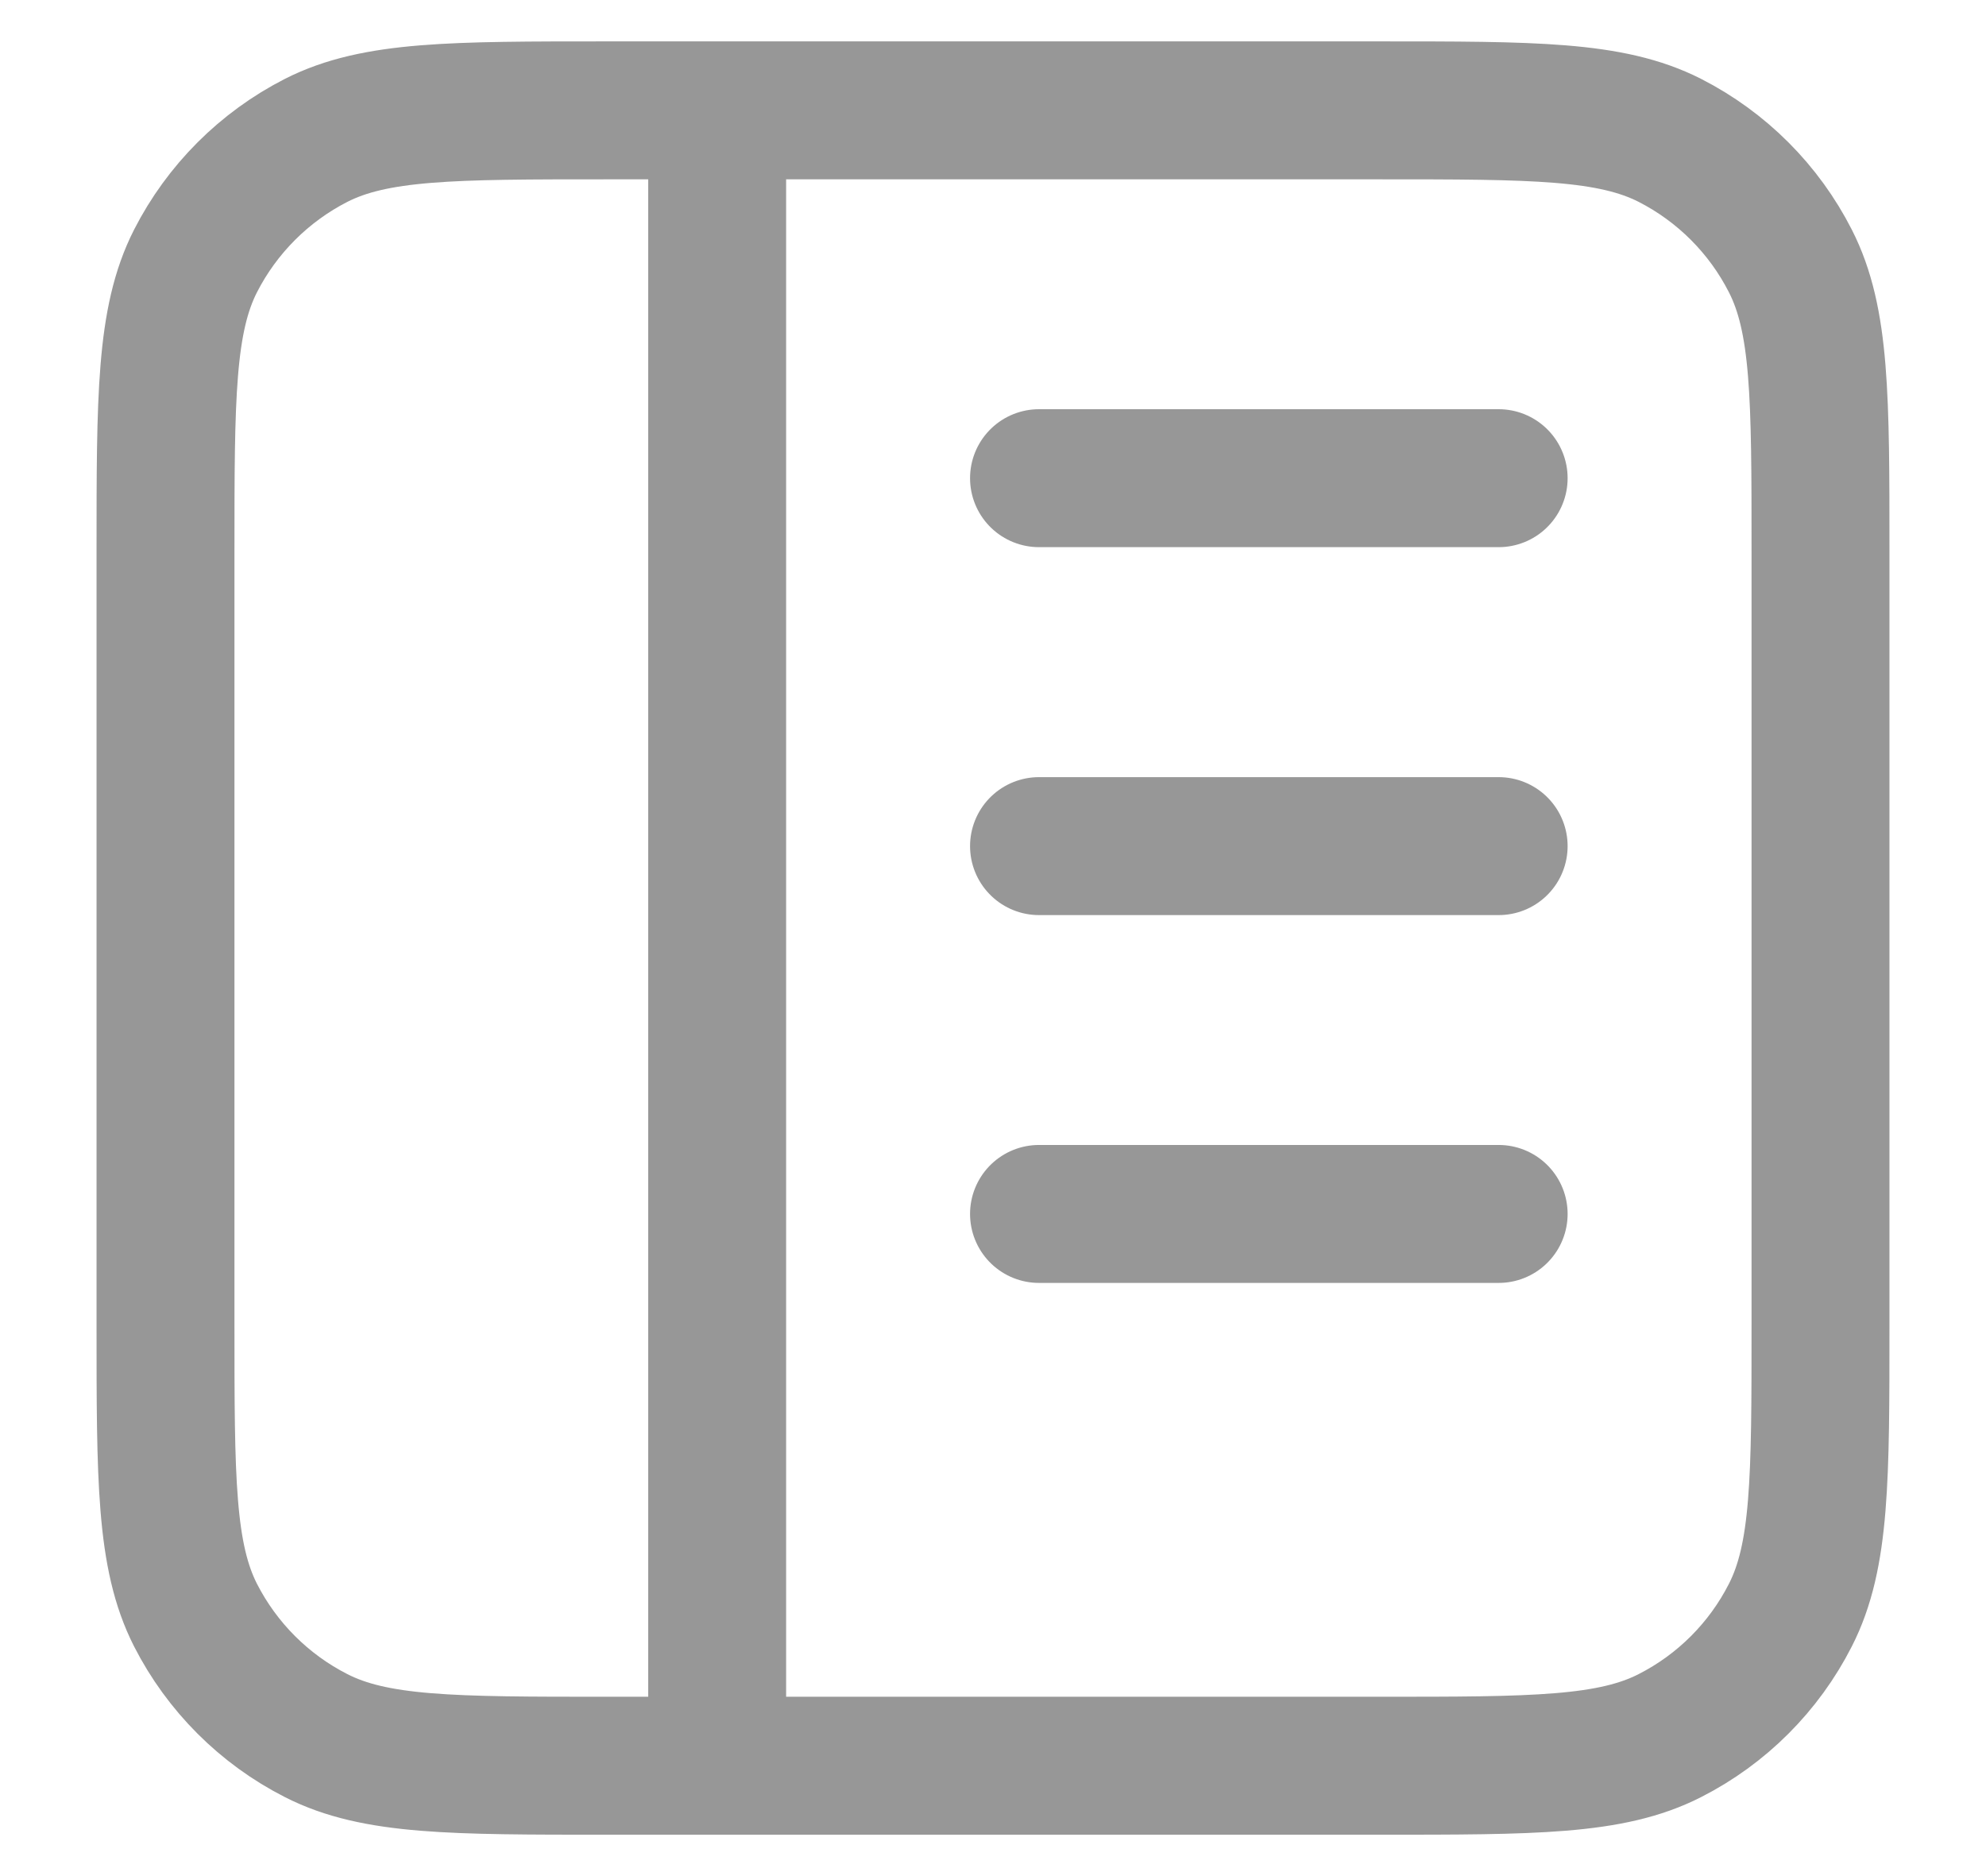 <svg width="18" height="17" viewBox="0 0 18 17" fill="none" xmlns="http://www.w3.org/2000/svg">
<path d="M13.583 7.667H9.417M13.583 11H9.417M13.583 4.333H9.417M6.5 1L6.5 16M5.5 1H12.5C13.9 1 14.6 1 15.135 1.272C15.605 1.512 15.988 1.895 16.227 2.365C16.5 2.9 16.5 3.6 16.5 5V12C16.5 13.4 16.5 14.1 16.227 14.635C15.988 15.105 15.605 15.488 15.135 15.727C14.6 16 13.9 16 12.5 16H5.5C4.1 16 3.4 16 2.865 15.727C2.395 15.488 2.012 15.105 1.772 14.635C1.5 14.1 1.5 13.4 1.5 12V5C1.5 3.6 1.5 2.9 1.772 2.365C2.012 1.895 2.395 1.512 2.865 1.272C3.4 1 4.1 1 5.5 1Z" stroke="#979797" stroke-width="1.25" stroke-linecap="round" stroke-linejoin="round"/>
</svg>
